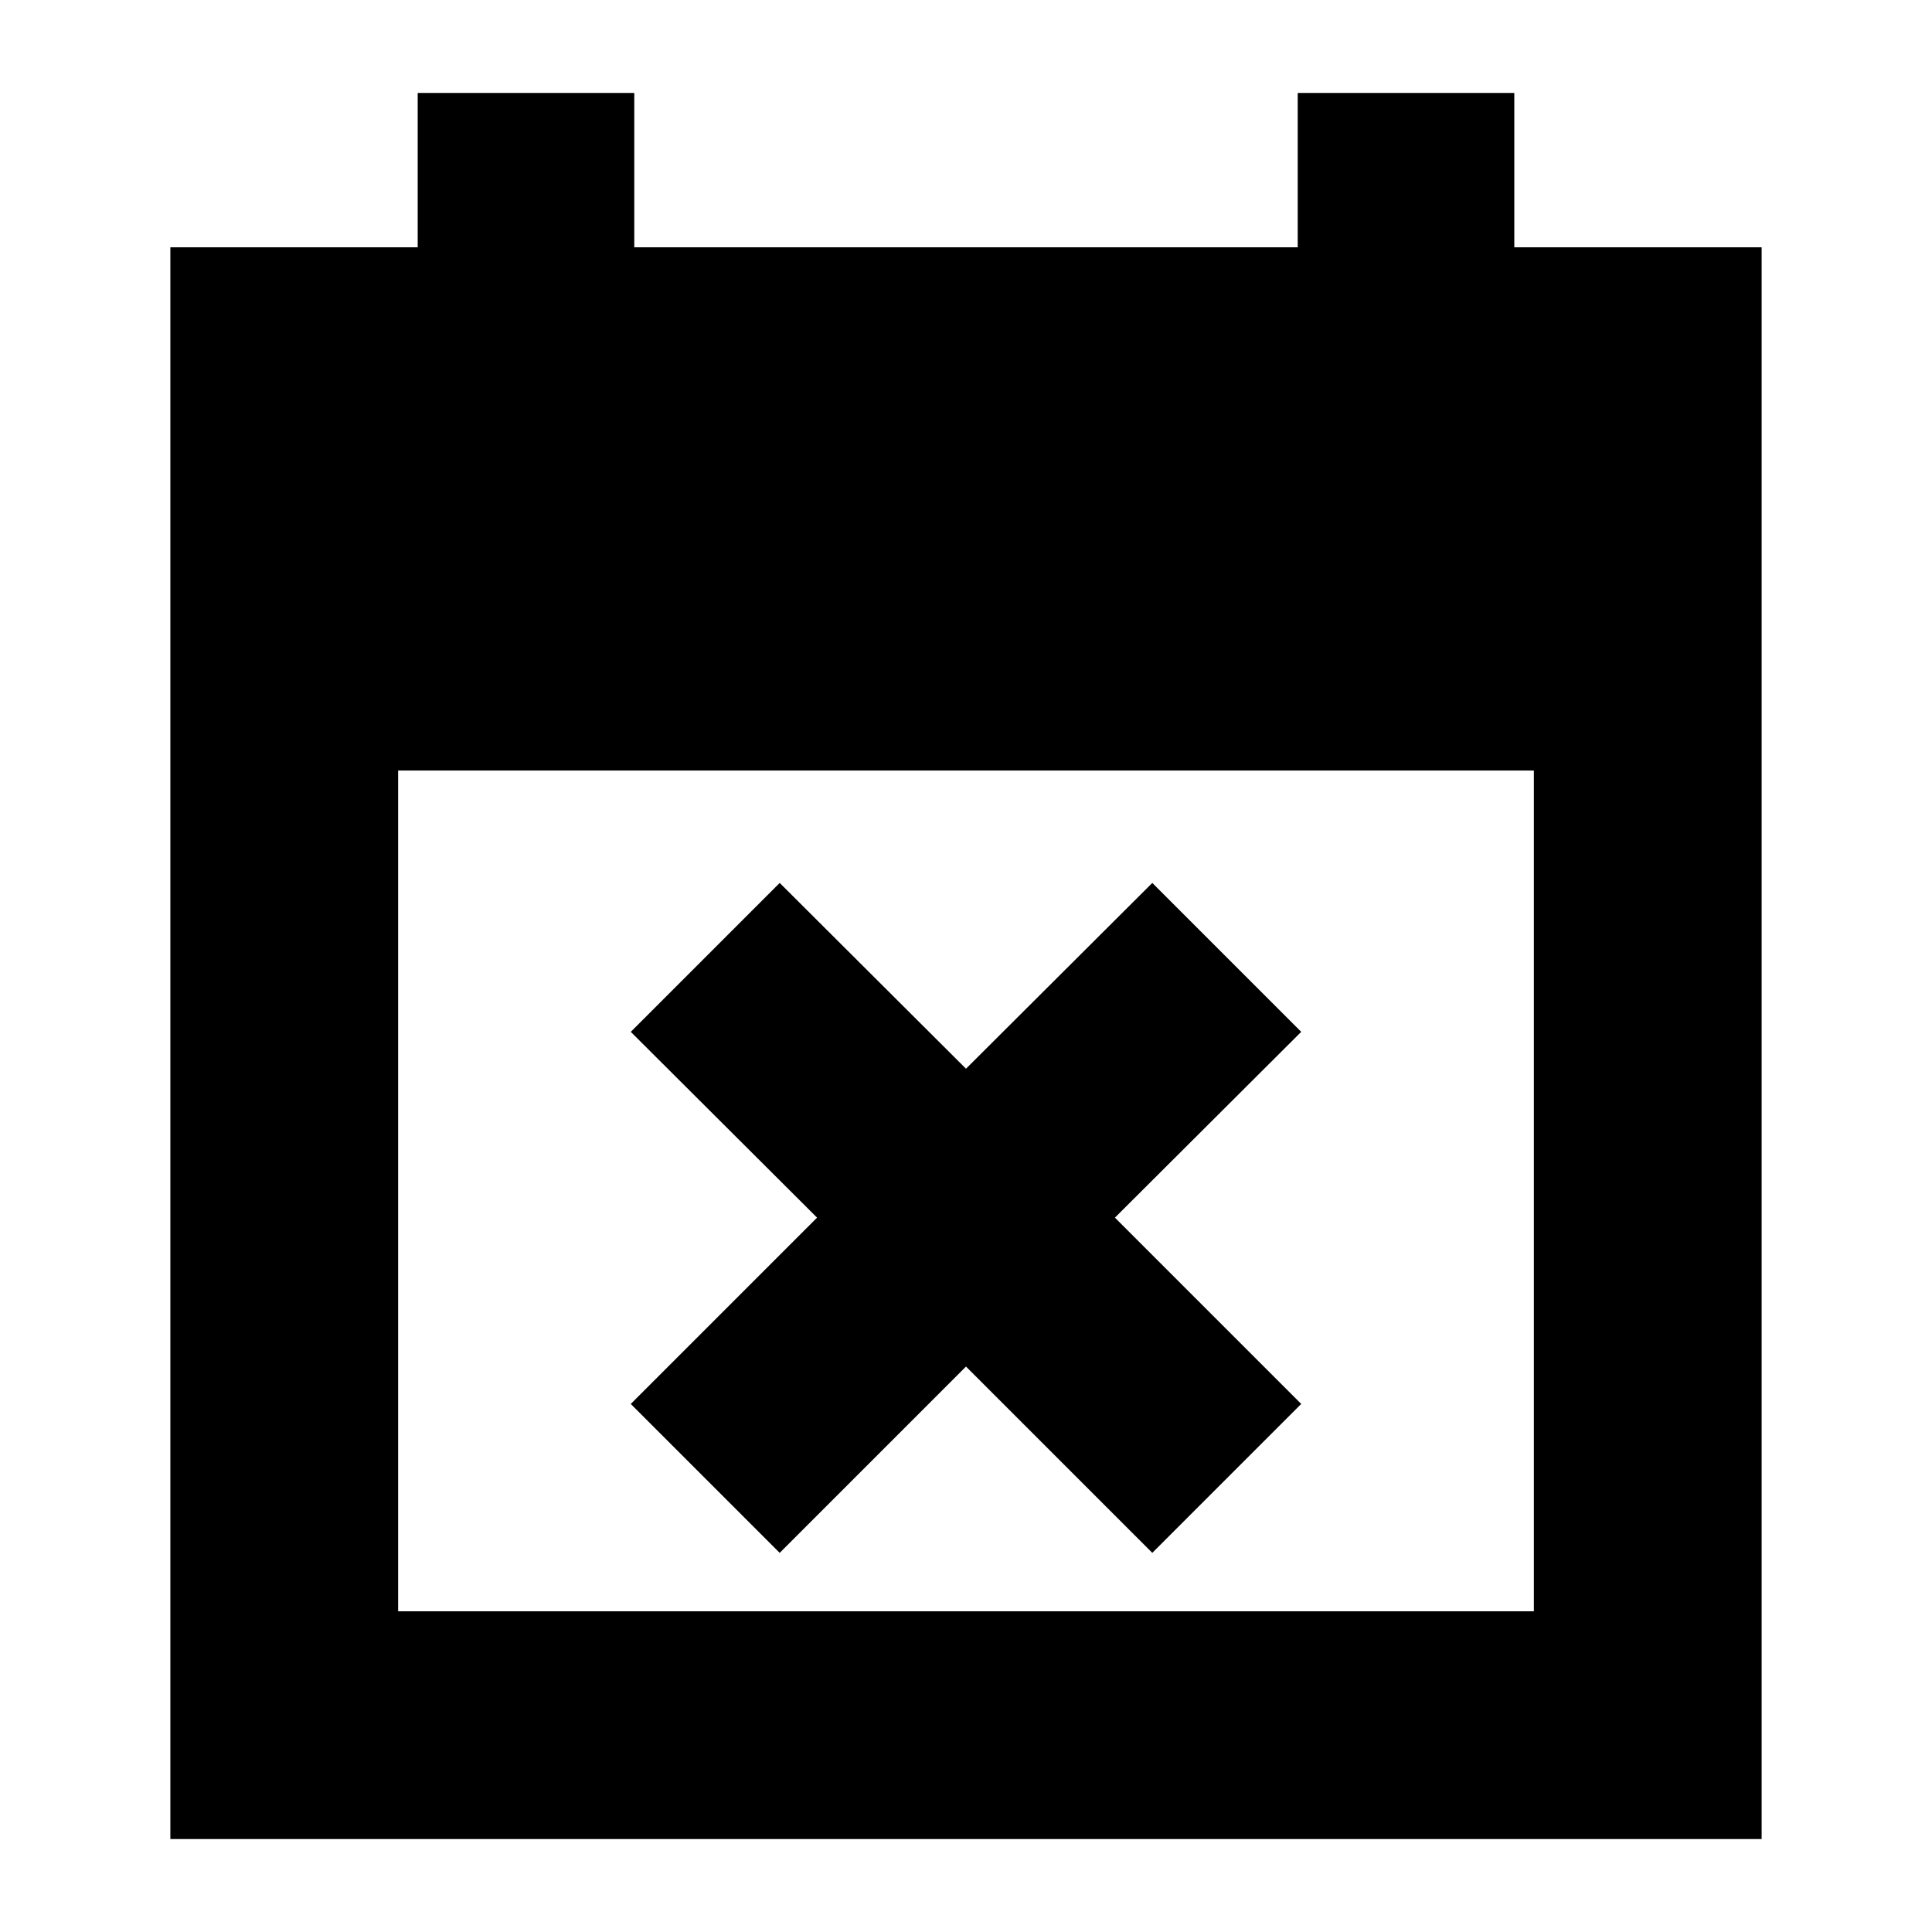 <svg xmlns="http://www.w3.org/2000/svg" height="24" viewBox="0 -960 960 960" width="24"><path d="m387.43-188.39-74-74L406-354.96l-92.57-92.32 74-74L480-428.96l92.57-92.32 74 74L554-354.96l92.57 92.57-74 74L480-280.96l-92.57 92.57ZM84.65-46.17v-790.94h122.9v-76.72h107.62v76.72h329.66v-76.72h107.62v76.72h122.9v790.94H84.65Zm113.18-113.18h564.34v-417.78H197.83v417.78Z"/></svg>